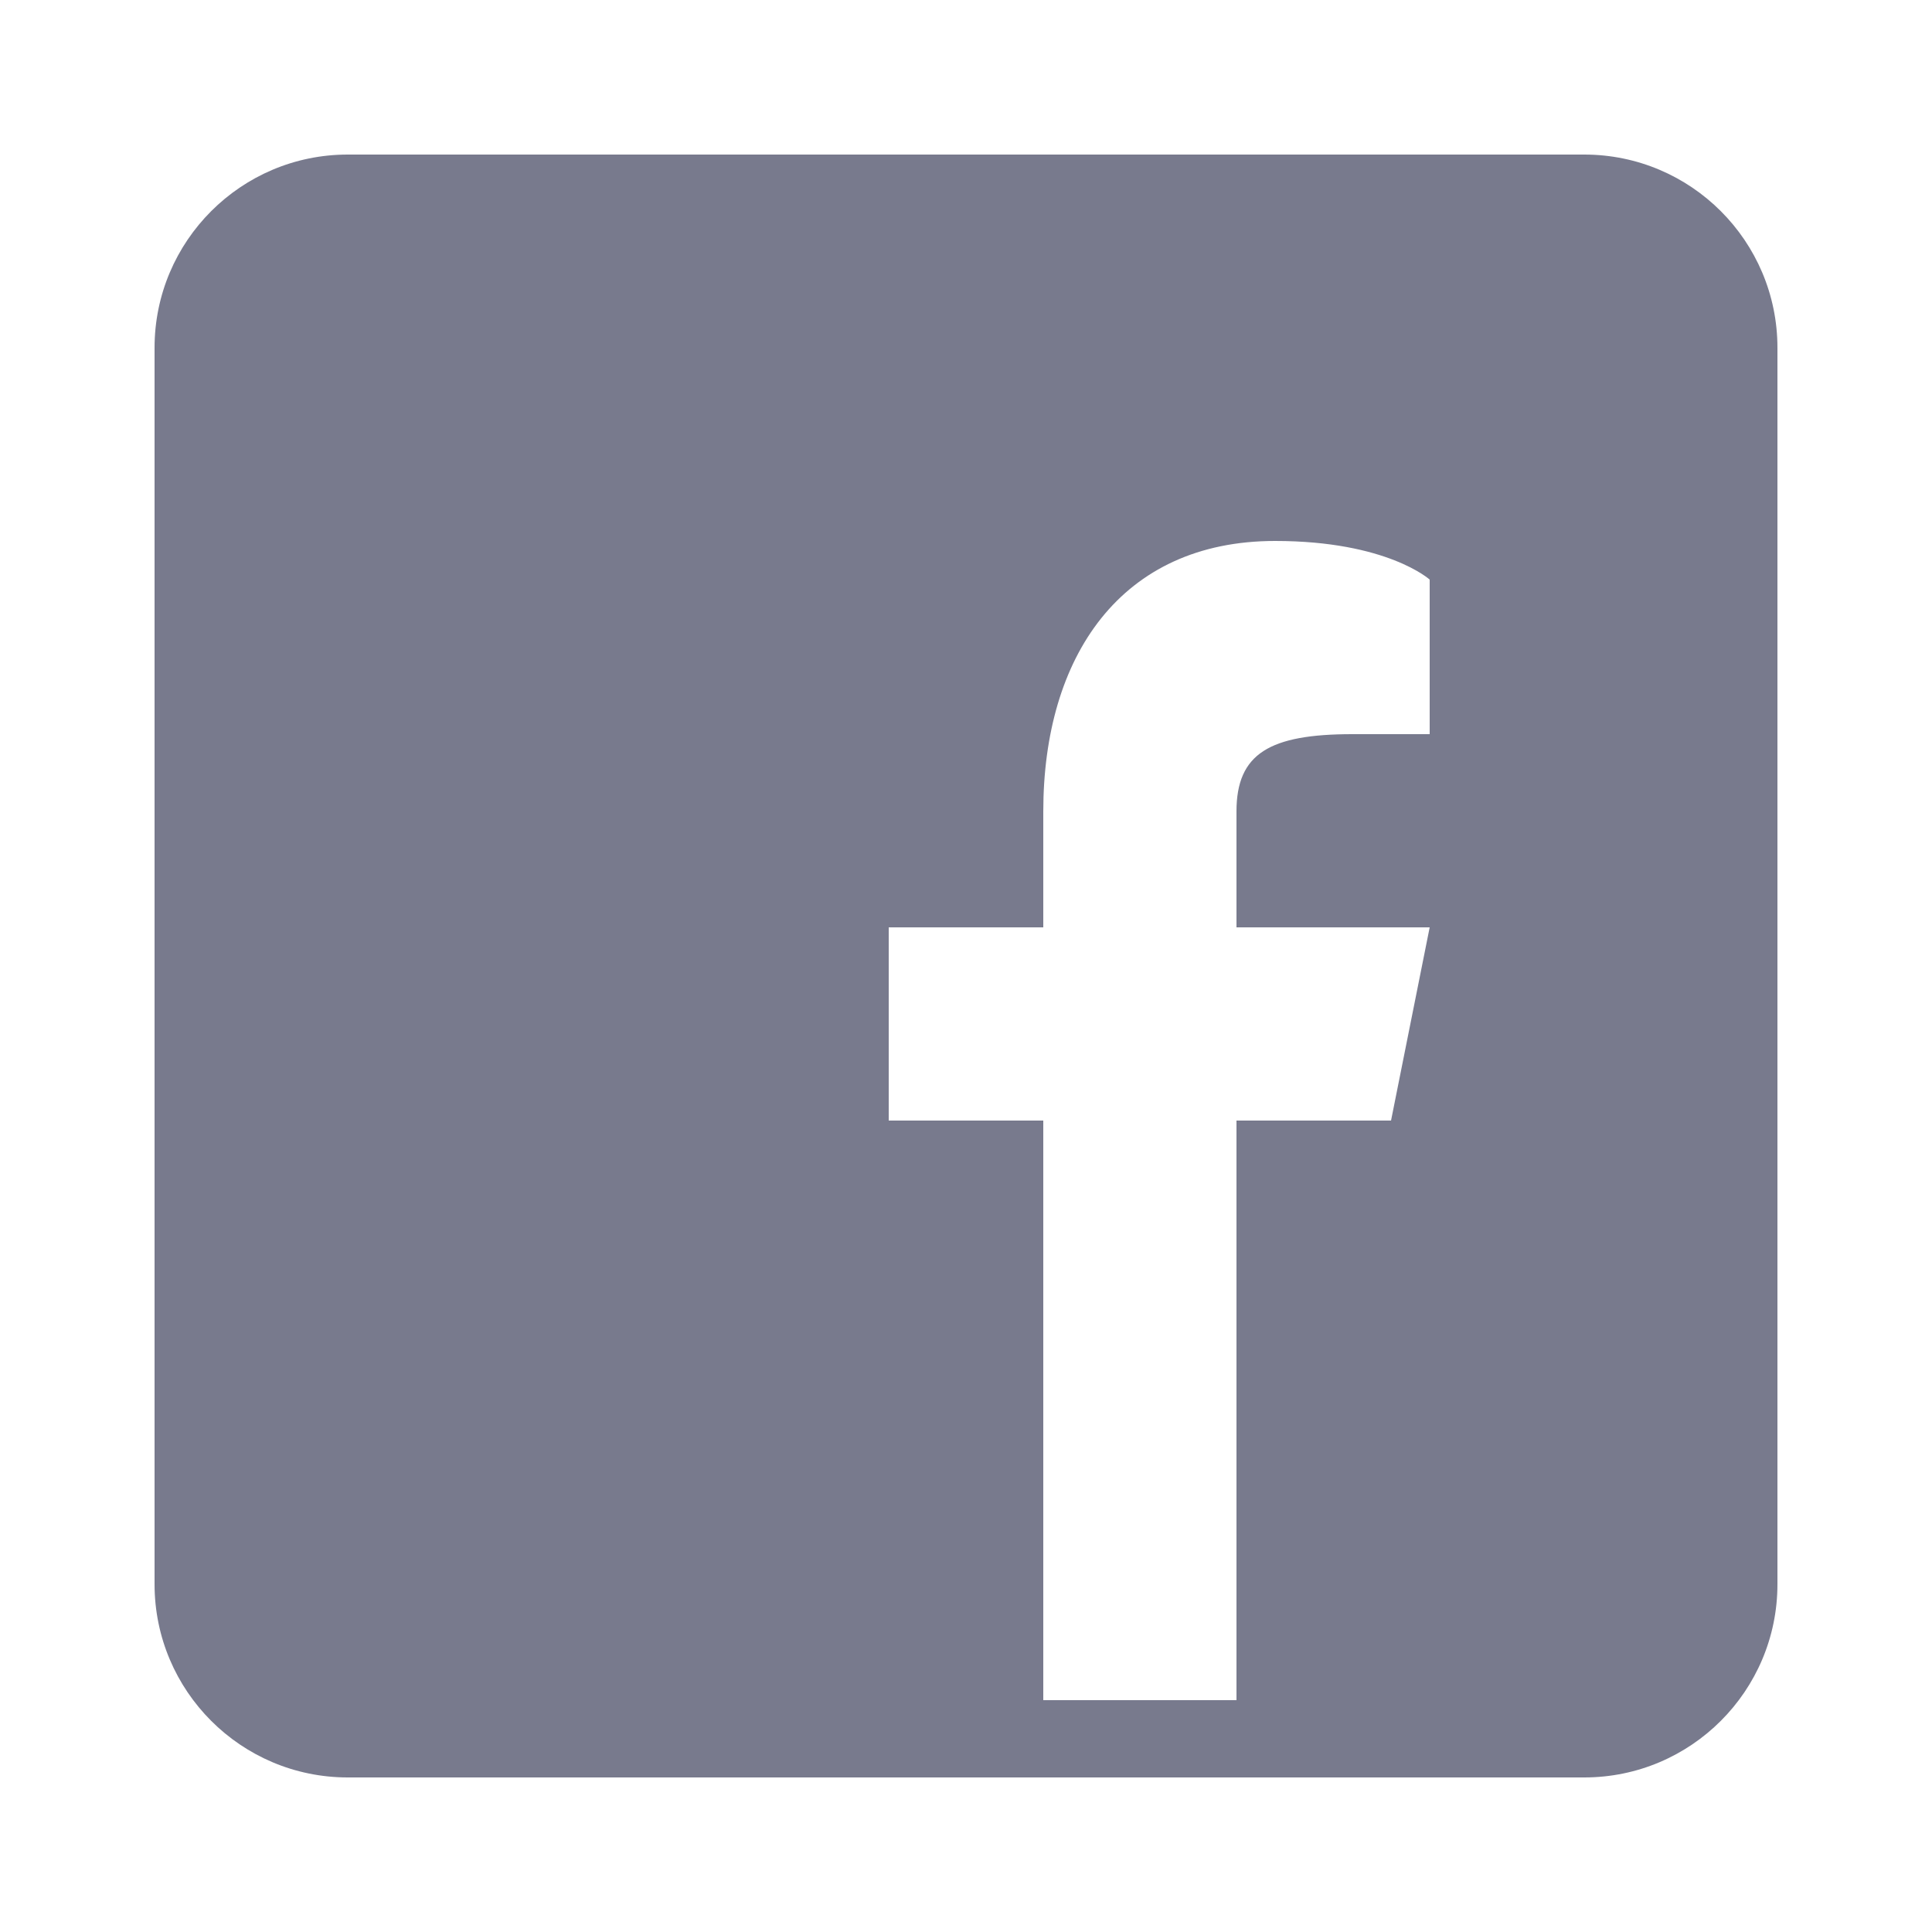 <svg width="35" height="35" viewBox="0 0 35 35" fill="none" xmlns="http://www.w3.org/2000/svg">
<path d="M28.7 2.8H6.3C4.368 2.8 2.8 4.368 2.8 6.3V28.7C2.8 30.632 4.368 32.2 6.3 32.2H28.7C30.632 32.2 32.2 30.632 32.2 28.7V6.3C32.2 4.368 30.632 2.8 28.7 2.8ZM25.9 13.3H24.5C23.002 13.3 22.4 13.65 22.4 14.7V16.8H25.9L25.2 20.3H22.4V30.8H18.9V20.3H16.1V16.8H18.9V14.7C18.9 11.9 20.3 9.8 23.1 9.8C25.13 9.8 25.9 10.5 25.9 10.5V13.3Z" fill="#787A8D"/>
</svg>

